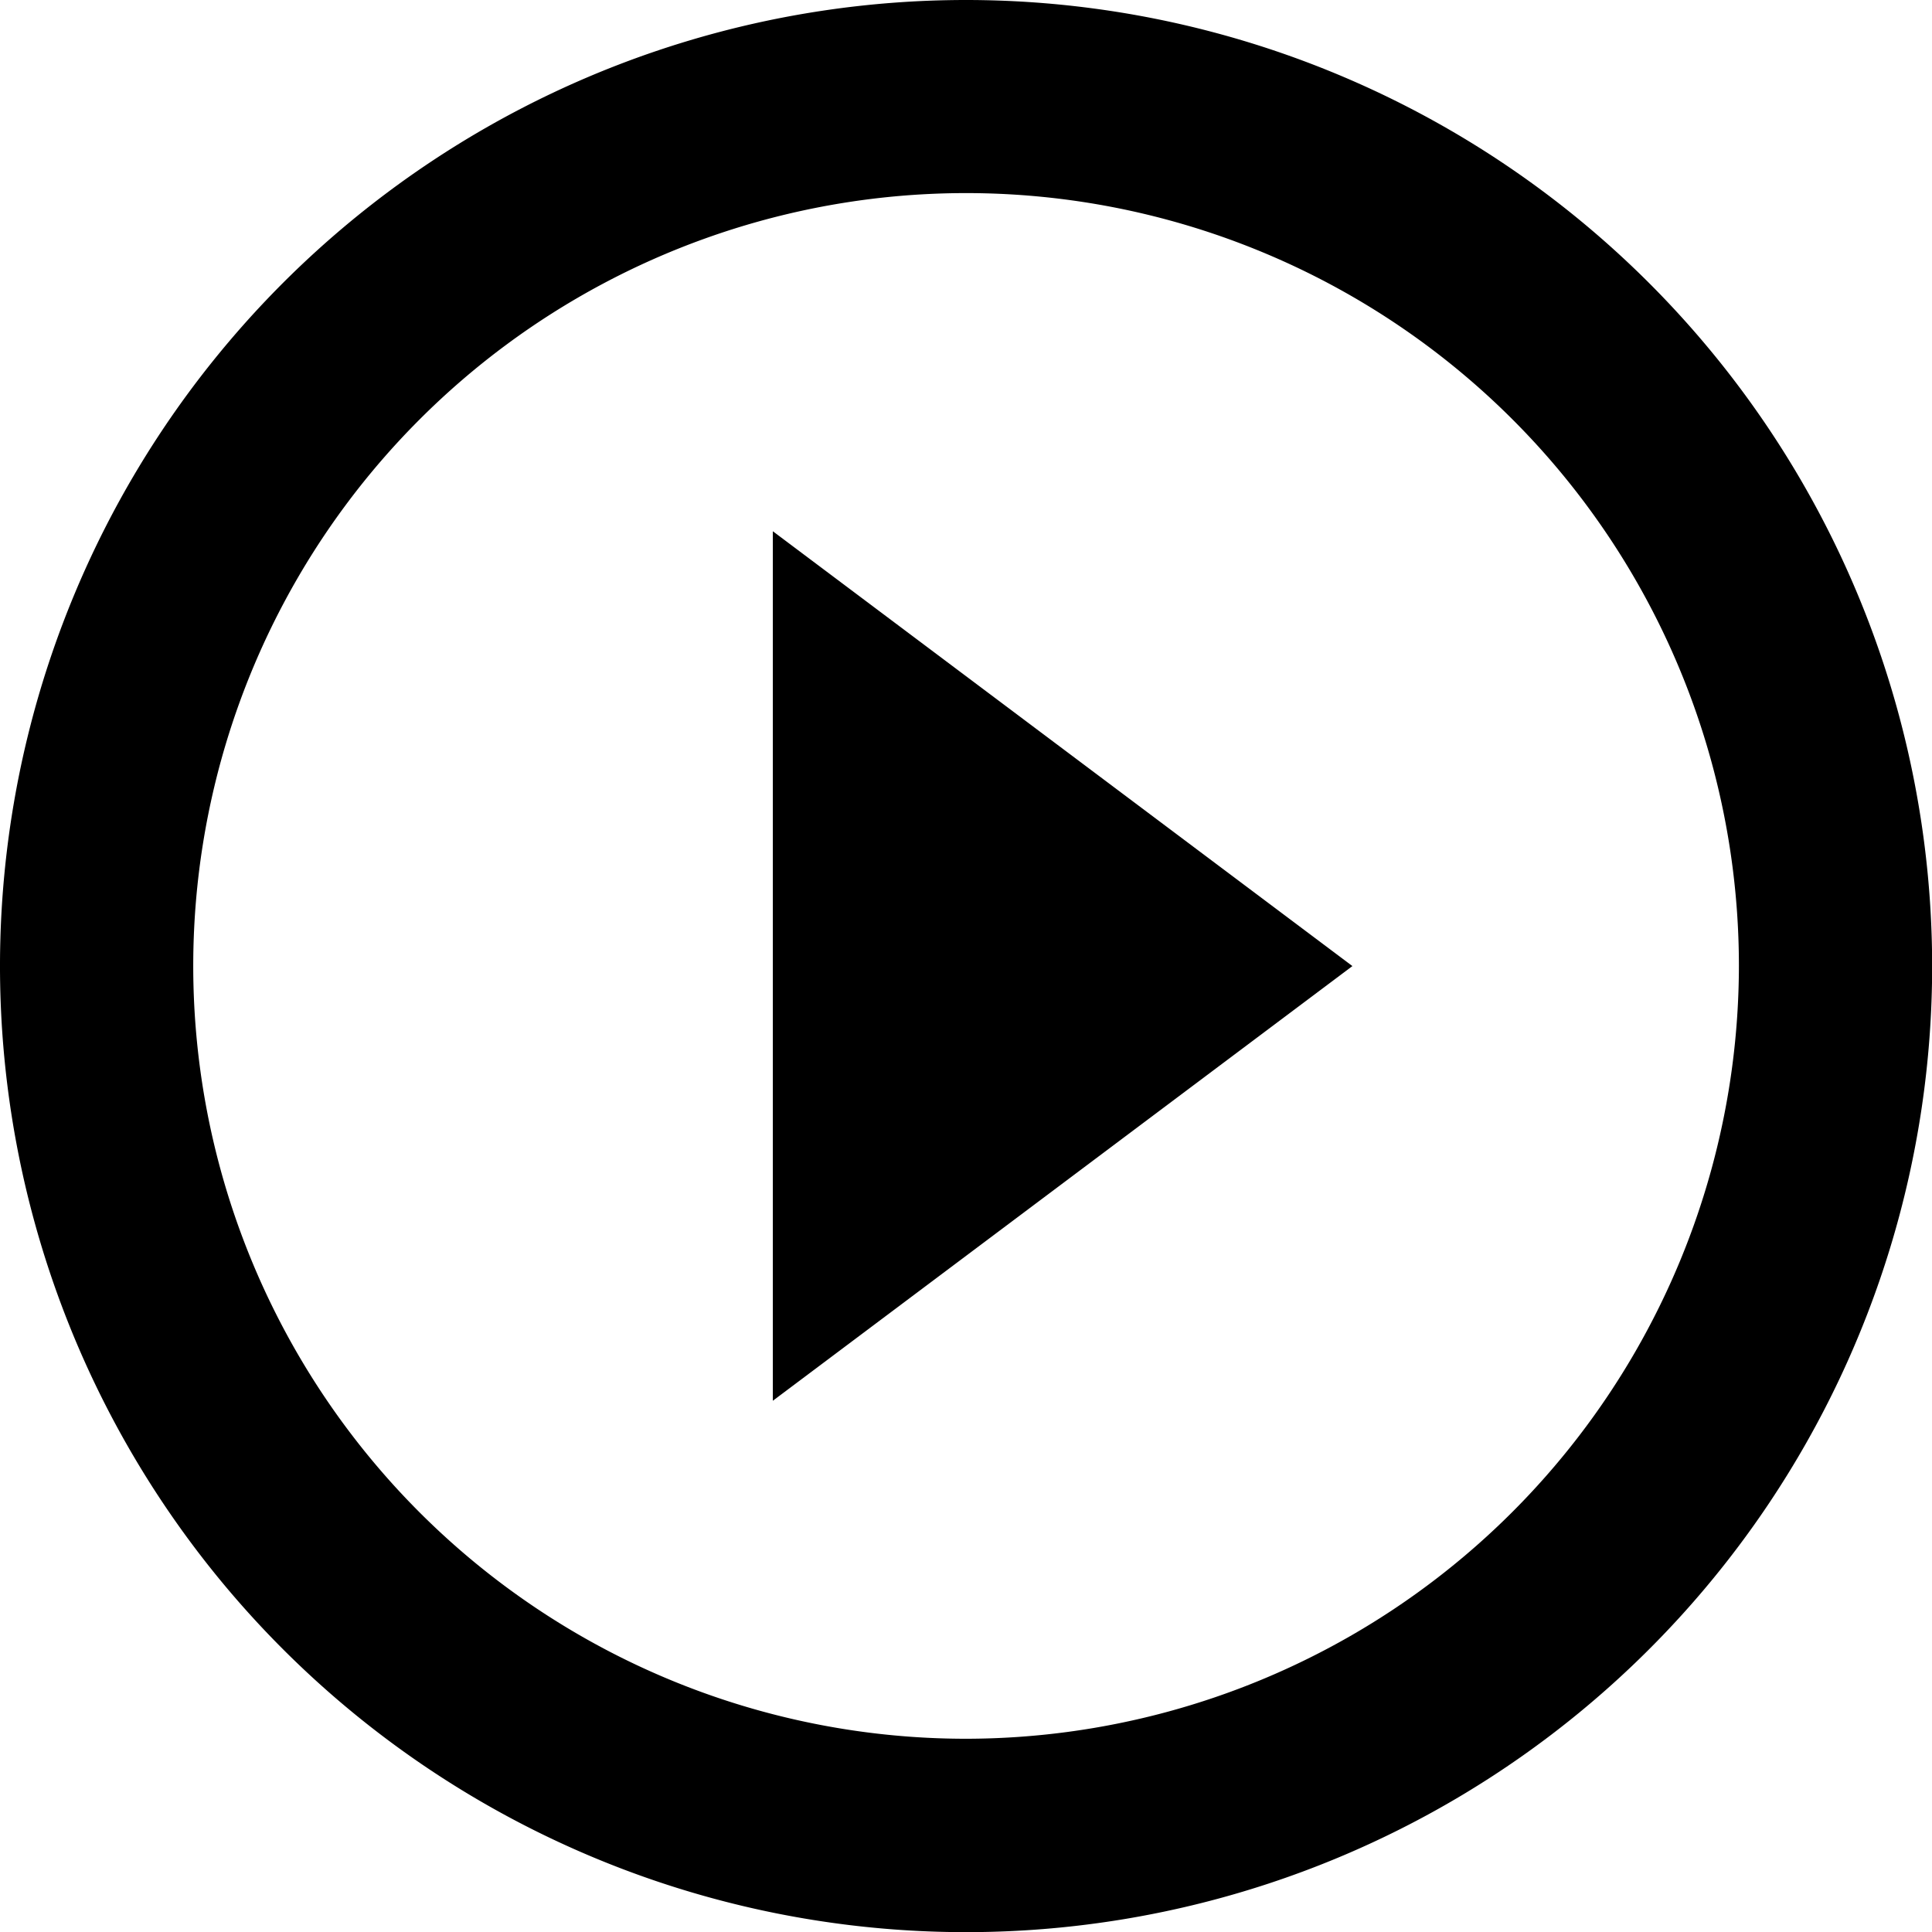 <svg xmlns="http://www.w3.org/2000/svg" width="12.947" height="12.947" viewBox="0 0 12.947 12.947">
  <path id="Icon_material-play-circle-outline" data-name="Icon material-play-circle-outline" d="M8.179,12.387l3.884-2.913L8.179,6.56ZM9.474,3a6.474,6.474,0,1,0,6.474,6.474A6.476,6.476,0,0,0,9.474,3Zm0,11.652a5.179,5.179,0,1,1,5.179-5.179A5.186,5.186,0,0,1,9.474,14.652Z" transform="translate(-3 -3)"/>
</svg>
